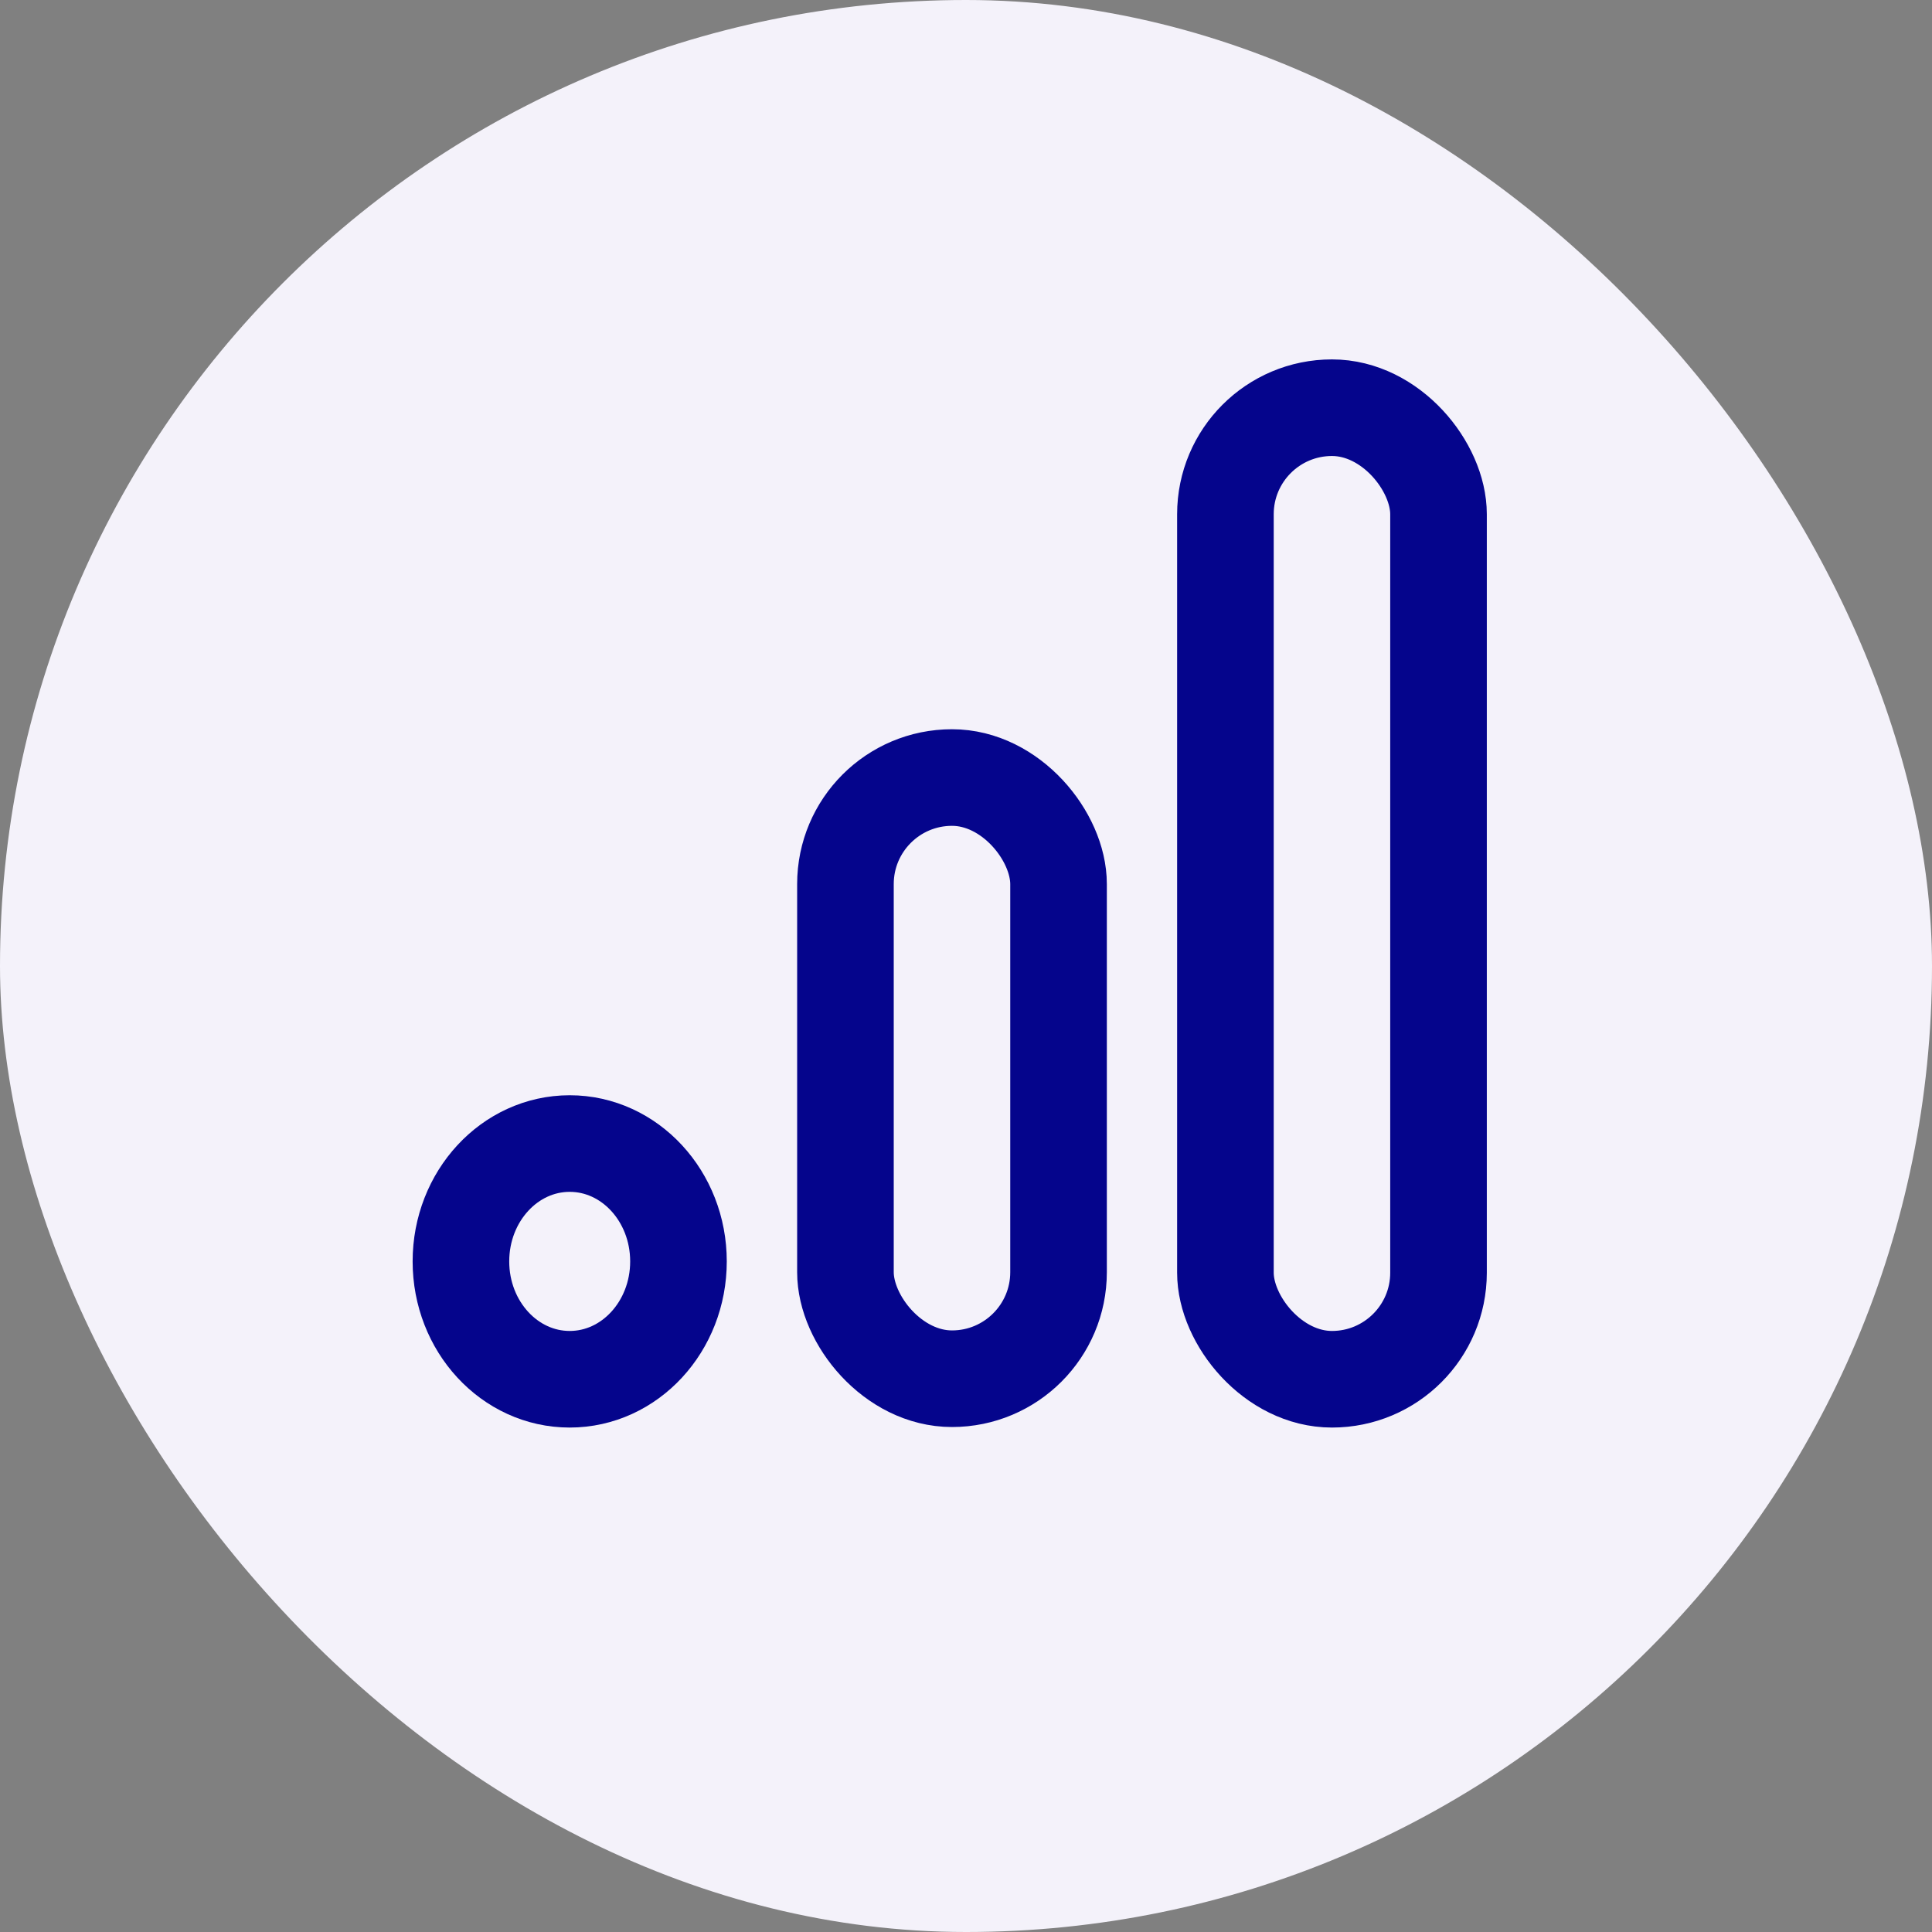 <svg width="40" height="40" viewBox="0 0 40 40" fill="none" xmlns="http://www.w3.org/2000/svg">
<rect x="0" y="0" width="40" height="40" fill="#808080" stroke="none"/>
<rect width="40" height="40" rx="20" fill="#F4F2FA"/>
<ellipse cx="11.795" cy="26.116" rx="2.252" ry="2.44" stroke="#05058C" stroke-width="2"/>
<rect x="17.504" y="16.098" width="4.412" height="12.447" rx="2.206" stroke="#05058C" stroke-width="2"/>
<rect x="25.371" y="8.441" width="4.412" height="20.115" rx="2.206" stroke="#05058C" stroke-width="2"/>
</svg>
